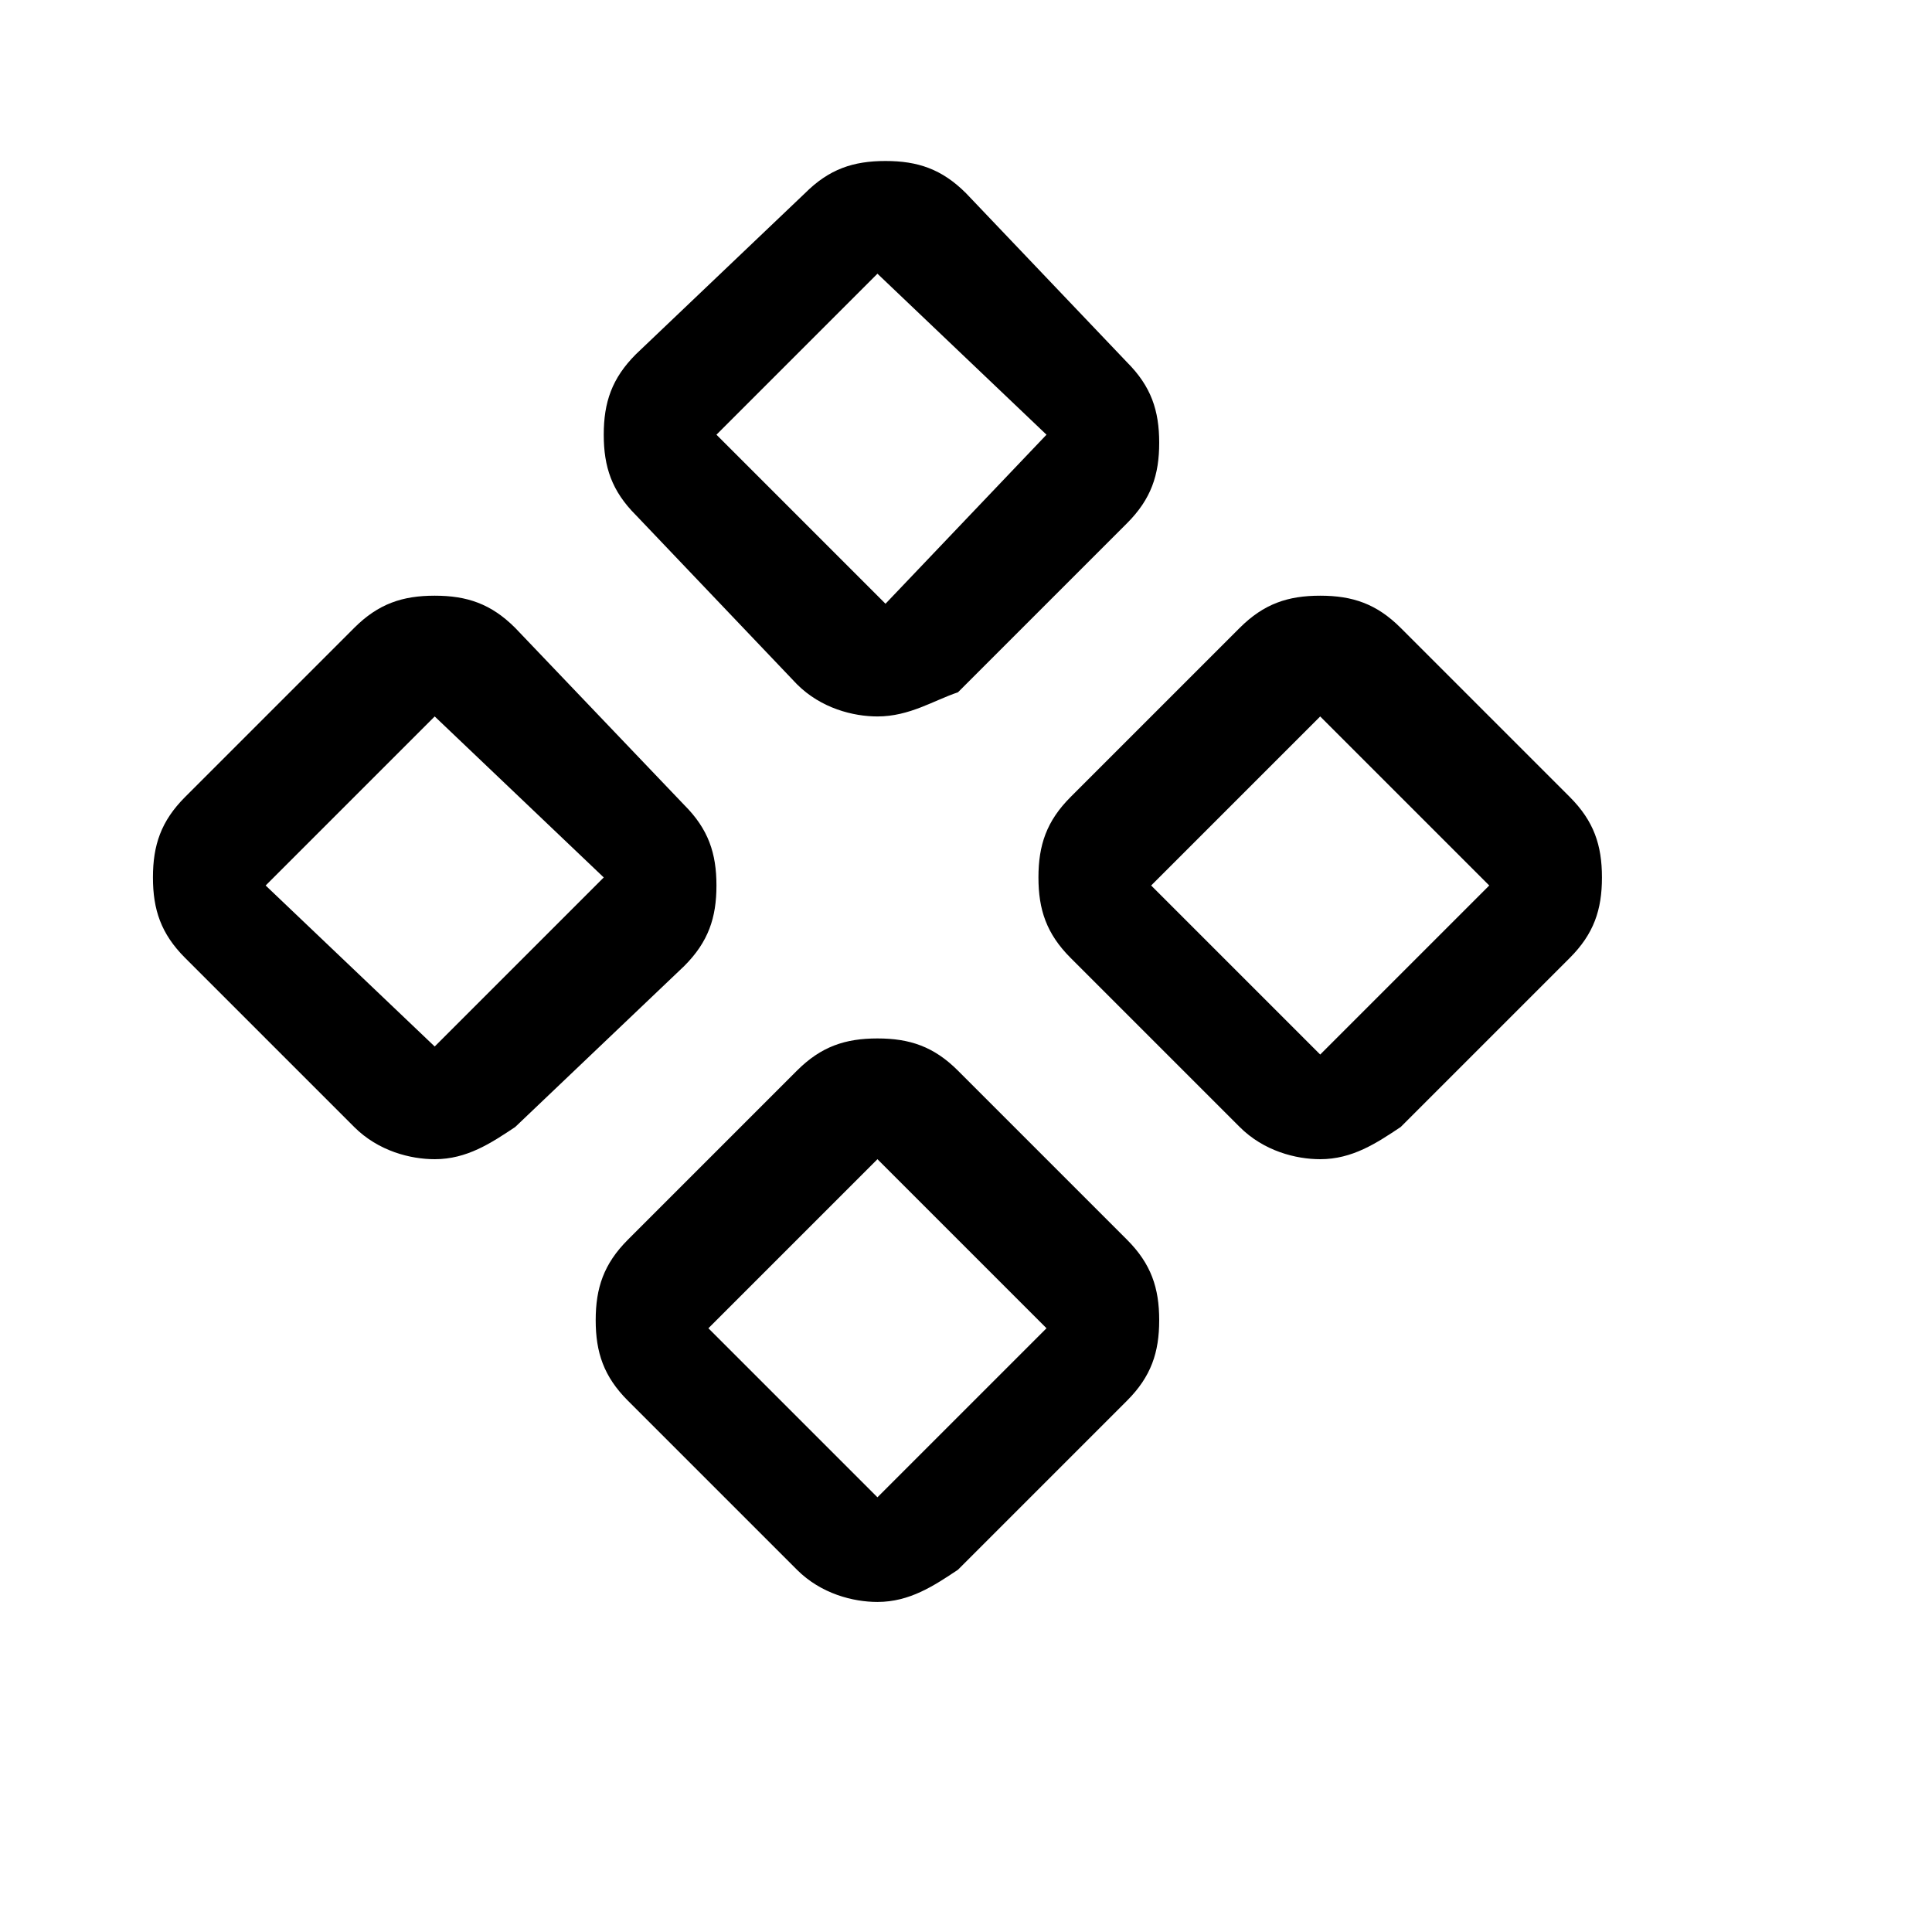 <svg xmlns="http://www.w3.org/2000/svg" viewBox="0 0 24 24" width="24" height="24" xml:space="preserve"><path d="M16.4 14.4c-.3 0-.7-.1-1-.4l-2.1-2.1c-.3-.3-.4-.6-.4-1s.1-.7.4-1l2.1-2.1c.3-.3.6-.4 1-.4s.7.1 1 .4l2.1 2.1c.3.3.4.6.4 1s-.1.7-.4 1L17.4 14c-.3.2-.6.4-1 .4zm0-5.5L14.3 11l2.1 2.1 2.1-2.1-2.1-2.1zm-5.5 0c-.3 0-.7-.1-1-.4l-2-2.1c-.3-.3-.4-.6-.4-1s.1-.7.4-1l2.1-2c.3-.3.6-.4 1-.4s.7.1 1 .4l2 2.1c.3.3.4.6.4 1s-.1.7-.4 1l-2.1 2.1c-.3.1-.6.3-1 .3zm0-5.5-2 2L11 7.5l2-2.1-2.1-2zm0 16.5c-.3 0-.7-.1-1-.4l-2.1-2.1c-.3-.3-.4-.6-.4-1s.1-.7.4-1l2.1-2.1c.3-.3.6-.4 1-.4s.7.1 1 .4l2.1 2.1c.3.3.4.6.4 1s-.1.7-.4 1l-2.1 2.1c-.3.2-.6.4-1 .4zm0-5.5-2.1 2.1 2.1 2.1 2.1-2.1-2.1-2.1zm-5.5 0c-.3 0-.7-.1-1-.4l-2.1-2.1c-.3-.3-.4-.6-.4-1s.1-.7.4-1l2.1-2.1c.3-.3.6-.4 1-.4s.7.1 1 .4L8.5 10c.3.3.4.6.4 1s-.1.7-.4 1l-2.1 2c-.3.2-.6.4-1 .4zm0-5.5L3.3 11l2.1 2 2.1-2.1-2.1-2z"/></svg>